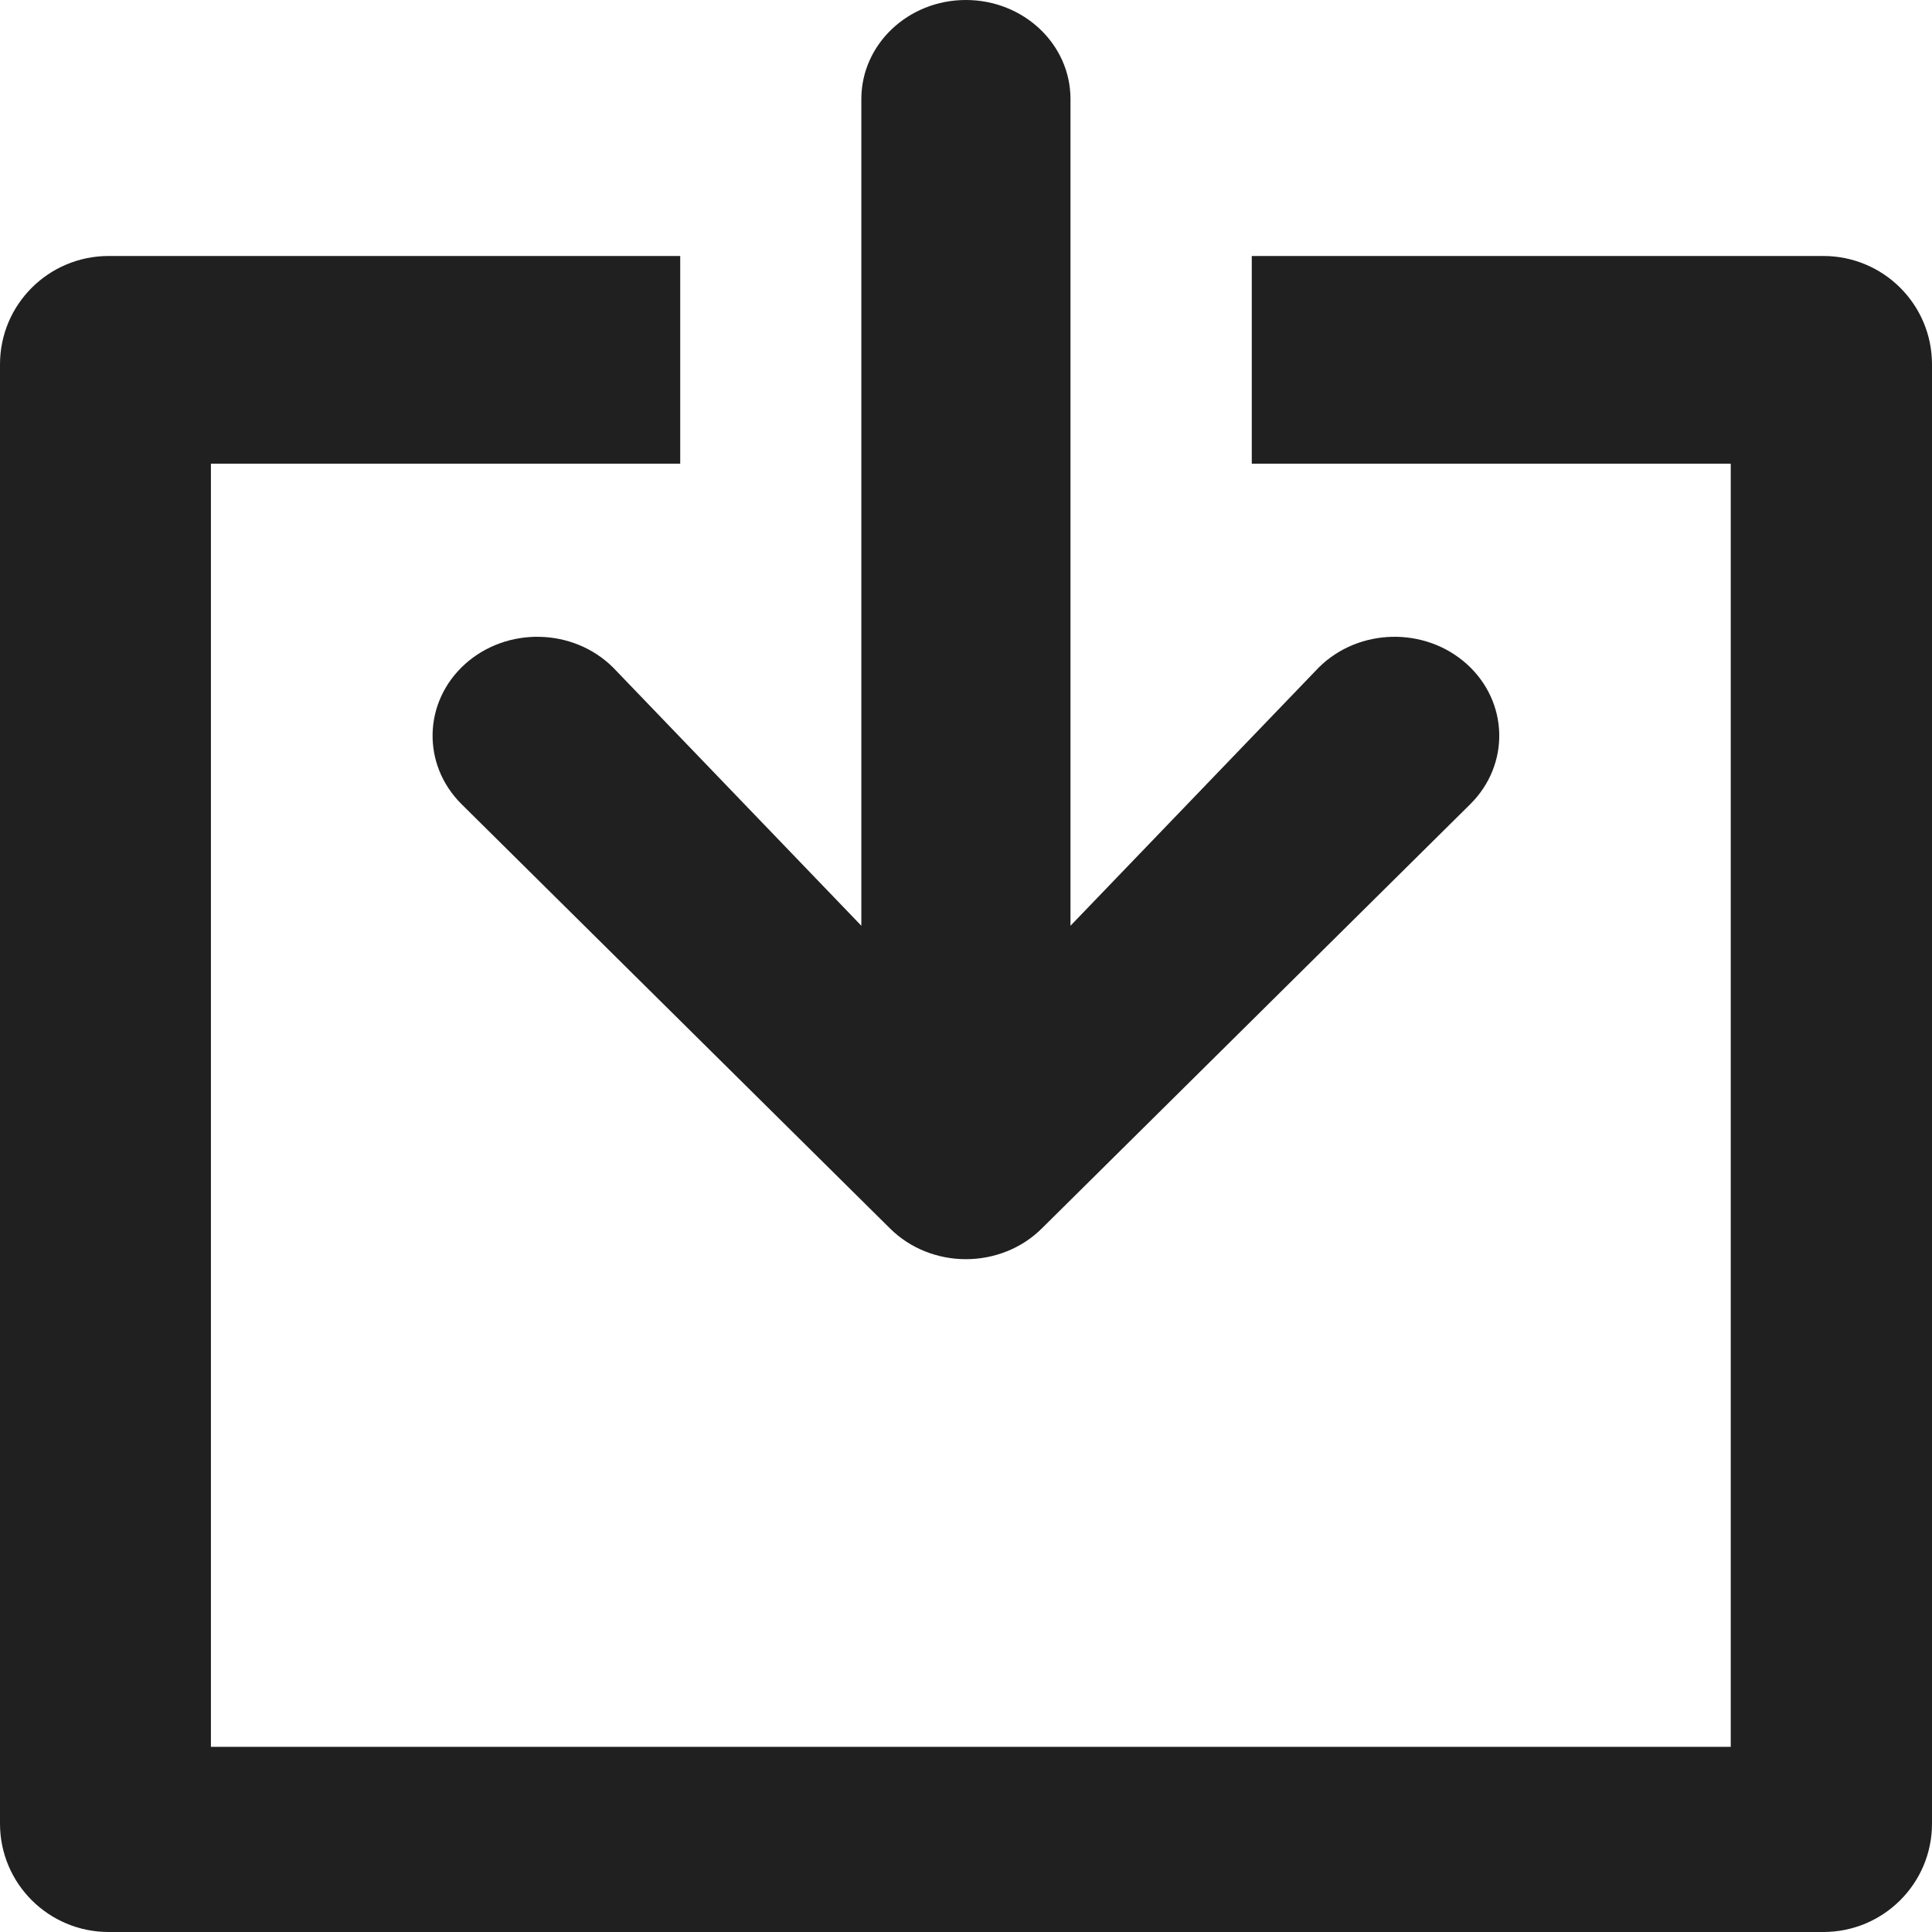 <svg width="12" height="12" viewBox="0 0 12 12" fill="none" xmlns="http://www.w3.org/2000/svg">
<path fill-rule="evenodd" clip-rule="evenodd" d="M5.999 0C6.358 0 6.649 0.275 6.649 0.615V5.75L8.192 4.145C8.44 3.9 8.851 3.891 9.111 4.125C9.371 4.36 9.38 4.749 9.132 4.995L6.47 7.631C6.347 7.753 6.177 7.821 5.999 7.821C5.822 7.821 5.652 7.753 5.529 7.631L2.867 4.995C2.619 4.749 2.628 4.36 2.888 4.125C3.148 3.891 3.559 3.9 3.807 4.145L5.35 5.75V0.615C5.35 0.275 5.641 0 5.999 0Z" fill="#202020"/>
<path d="M4.225 1.59H0.675C0.302 1.59 0 1.891 0 2.263V11.327C0 11.699 0.302 12 0.675 12H11.325C11.698 12 12 11.699 12 11.327V2.263C12 1.891 11.698 1.59 11.325 1.59H7.775V2.88H10.75V10.85H1.31V2.88H4.225V1.59Z" fill="#202020"/>
</svg>
